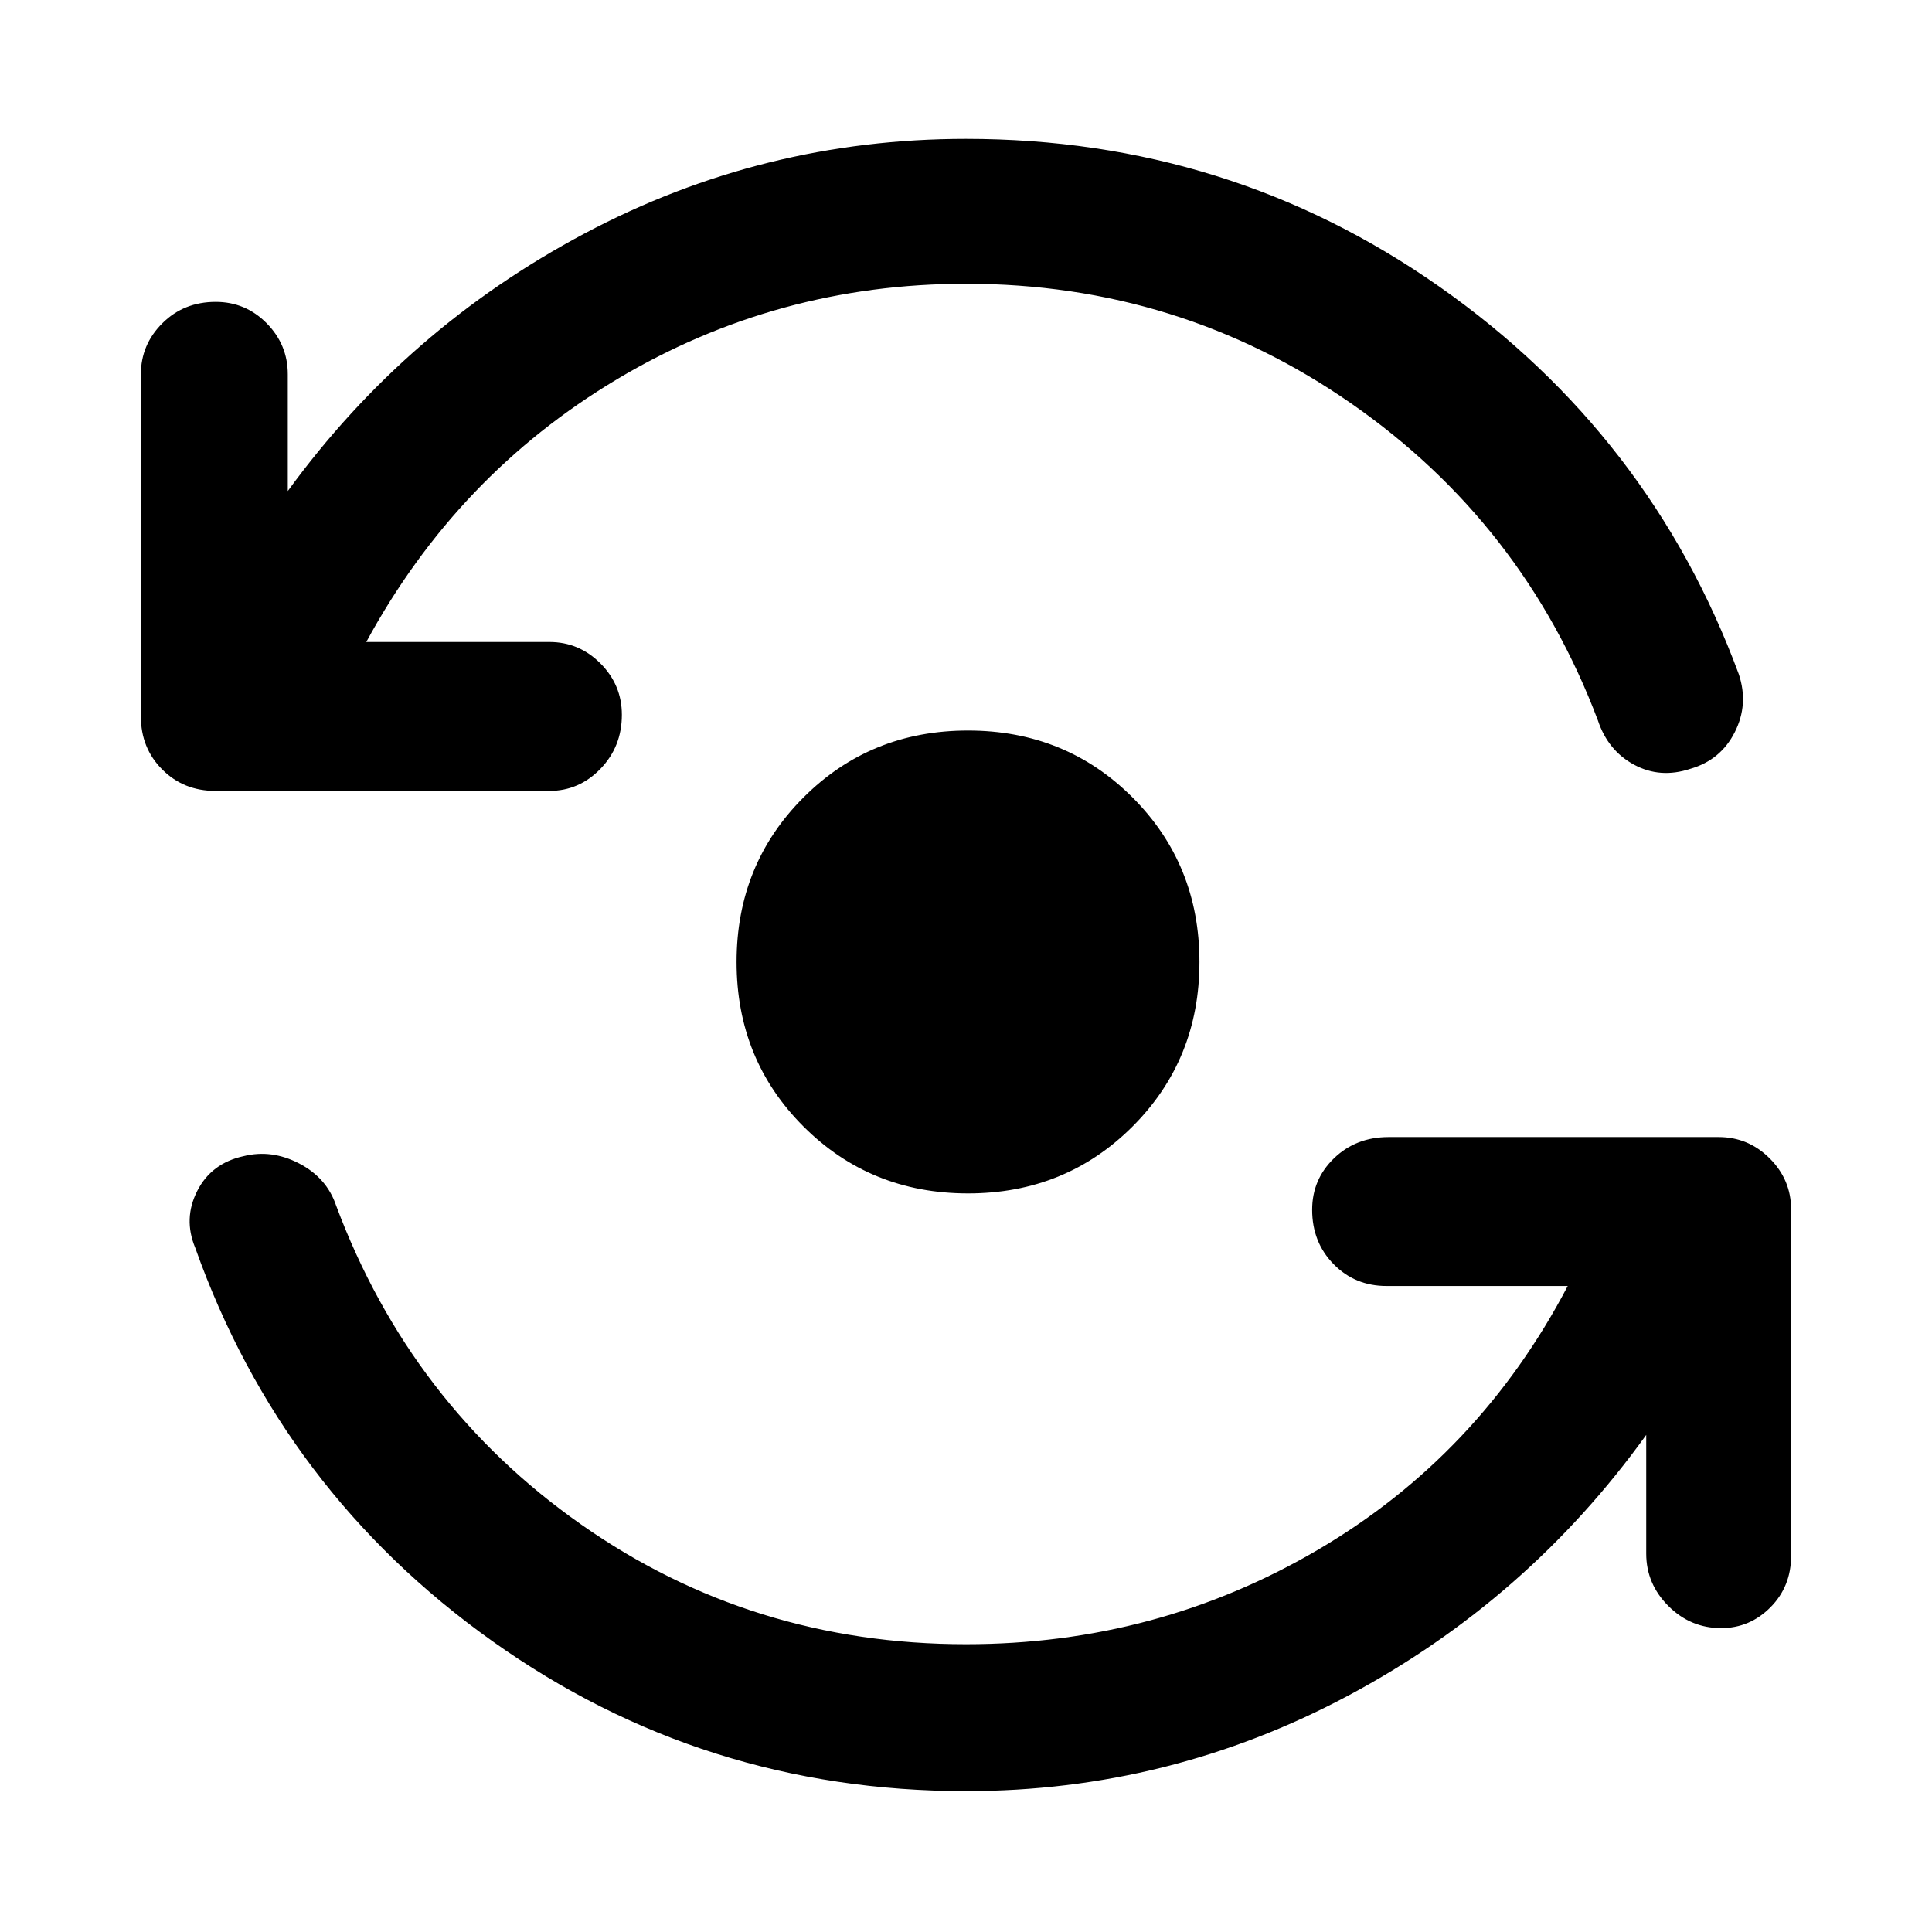 <svg xmlns="http://www.w3.org/2000/svg" height="48" viewBox="0 -960 960 960" width="48"><path d="M480-70q-130.62 0-235.31-74.5T97-340q-6-14.44 1-28.22t23-17.28q14-3.5 27.69 3.64Q162.37-374.72 167-361q37 99 121.76 158.5Q373.51-143 480-143q95 0 175-47t124-131h-90q-15.75 0-26.37-10.88-10.63-10.87-10.63-27 0-15.12 10.91-25.62Q673.83-395 690-395h164q14.75 0 25.38 10.62Q890-373.75 890-359v172q0 15.32-10.27 25.66T855.23-151Q840-151 829-162t-11-26v-59q-59 82-148 129.5T480-70Zm0-749q-94 0-173.5 47.5T182-641h91q14.75 0 25.38 10.68Q309-619.65 309-604.82 309-589 298.38-578q-10.63 11-25.38 11H107q-15.75 0-26.37-10.63Q70-588.25 70-604v-170q0-14.75 10.68-25.38Q91.35-810 107.18-810q14.82 0 25.32 10.62Q143-788.75 143-774v58q59-81 147.5-128T480-891q130.62 0 235.31 73.5T864-625q5 15-2 28.82-7 13.83-22 18.18-15 5-28-2t-18-22q-37-98-122.56-157.5Q585.87-819 480-819Zm1 452q-48.5 0-81.75-33.25T366-482q0-48.5 33.25-81.75T481-597q48.5 0 81.75 33.25T596-482q0 48.5-33.25 81.75T481-367Z"/></svg>